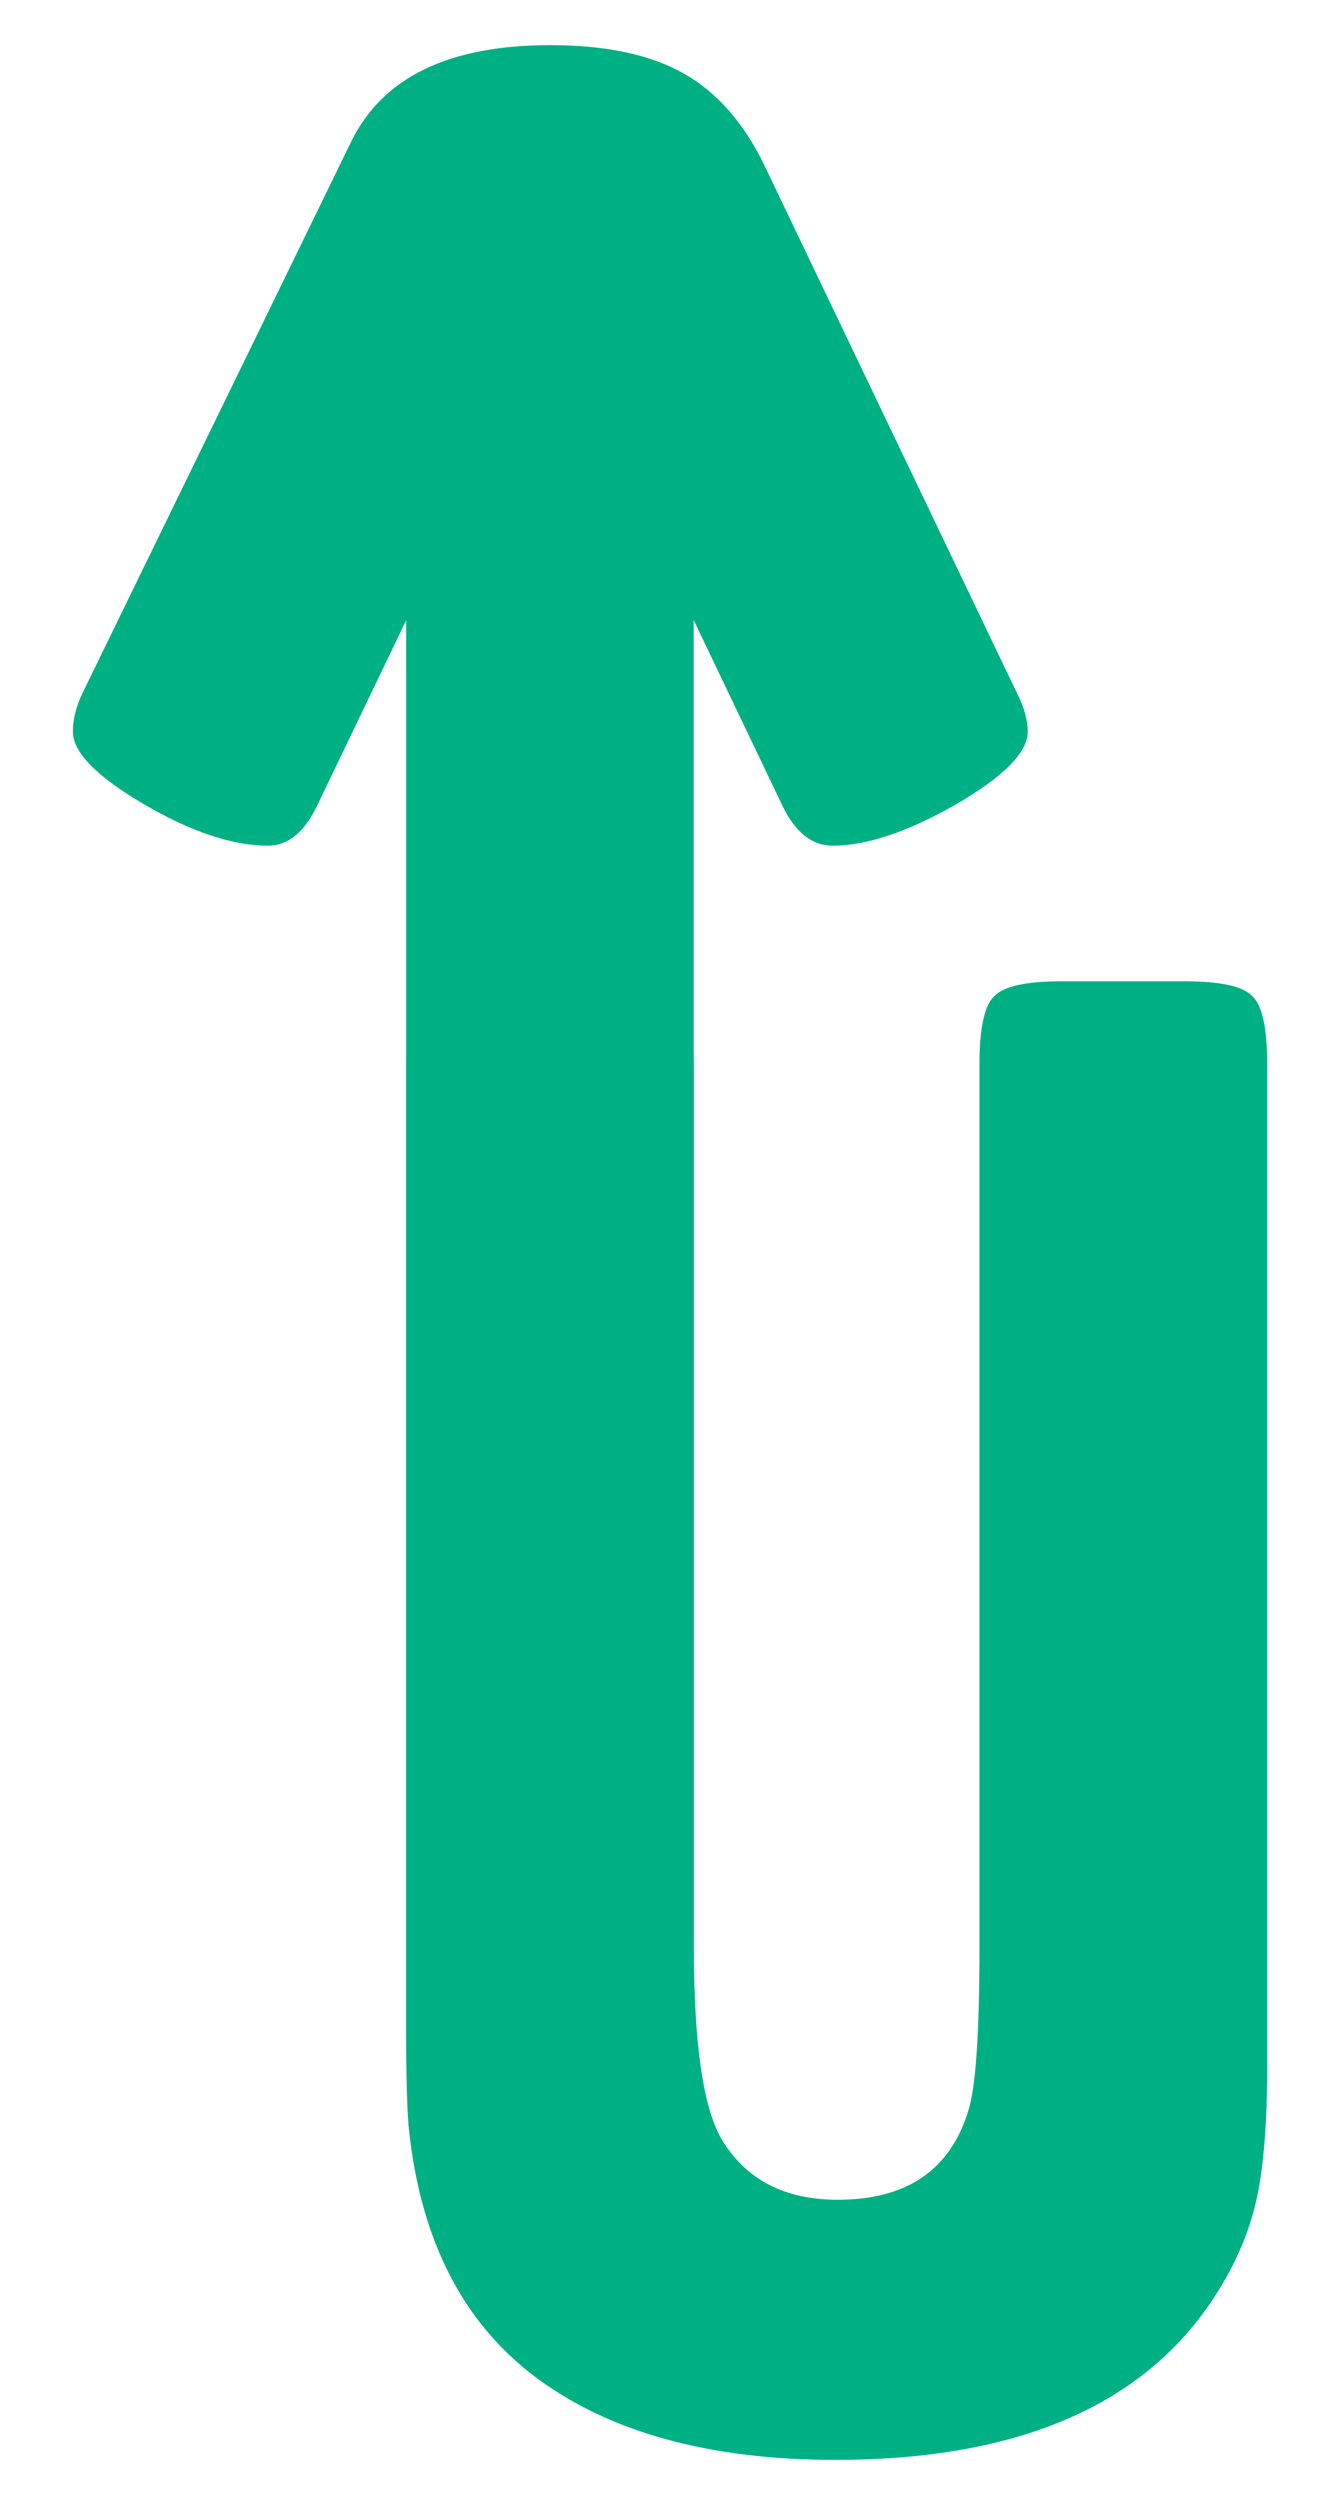 <?xml version="1.0" encoding="utf-8"?>
<!-- Generator: Adobe Illustrator 23.0.1, SVG Export Plug-In . SVG Version: 6.00 Build 0)  -->
<svg version="1.1" id="Layer_1" xmlns="http://www.w3.org/2000/svg" xmlns:xlink="http://www.w3.org/1999/xlink" x="0px" y="0px"
	 viewBox="0 0 386 720" style="enable-background:new 0 0 386 720;" xml:space="preserve">
<style type="text/css">
	.st0{fill:#00B085;}
</style>
<path class="st0" d="M360.74,286.89c-2.66-2.85-9.14-4.29-19.37-4.29h-35.58c-10.24,0-16.71,1.45-19.37,4.29
	c-2.85,2.66-4.27,9.11-4.27,19.35v254.5c0,24.35-1.06,39.92-3.08,46.66c-5.14,17.4-17.72,26.1-37.78,26.1
	c-15.33,0-26.49-5.83-33.47-17.51c-5.33-9.2-7.94-27.61-7.94-55.25v-254.5c0-1.15-0.02-2.24-0.06-3.29V178.58l25.63,53.6
	c3.67,7.57,8.49,11.36,14.41,11.36c9.82,0,21.71-3.99,35.62-11.96c13.73-7.99,20.57-14.94,20.57-20.89c0-3.28-1.01-6.95-3.08-11.04
	L220.22,47.68C214.3,35.4,206.5,26.54,196.9,21.13c-9.64-5.42-22.4-8.13-38.38-8.13c-29.29,0-48.39,9.3-57.43,27.93L23.74,199.65
	c-1.84,3.88-2.75,7.57-2.75,11.04c0,5.94,6.79,12.9,20.43,20.89c13.59,7.96,25.52,11.96,35.76,11.96c5.74,0,10.42-3.79,14.09-11.36
	L117,178.63V304.3c-0.01,0.63-0.02,1.28-0.02,1.94v276.91c0,15.98,0.32,26.3,0.92,31.01c3.49,31.31,15.56,54.74,36.22,70.31
	c21.3,15.98,50.13,23.94,86.58,23.94c53.62,0,90.48-16.37,110.5-49.12c5.33-8.58,8.95-17.49,10.93-26.69
	c1.93-9.23,2.89-21.71,2.89-37.46V306.24C365.01,296,363.59,289.55,360.74,286.89z"/>
</svg>
